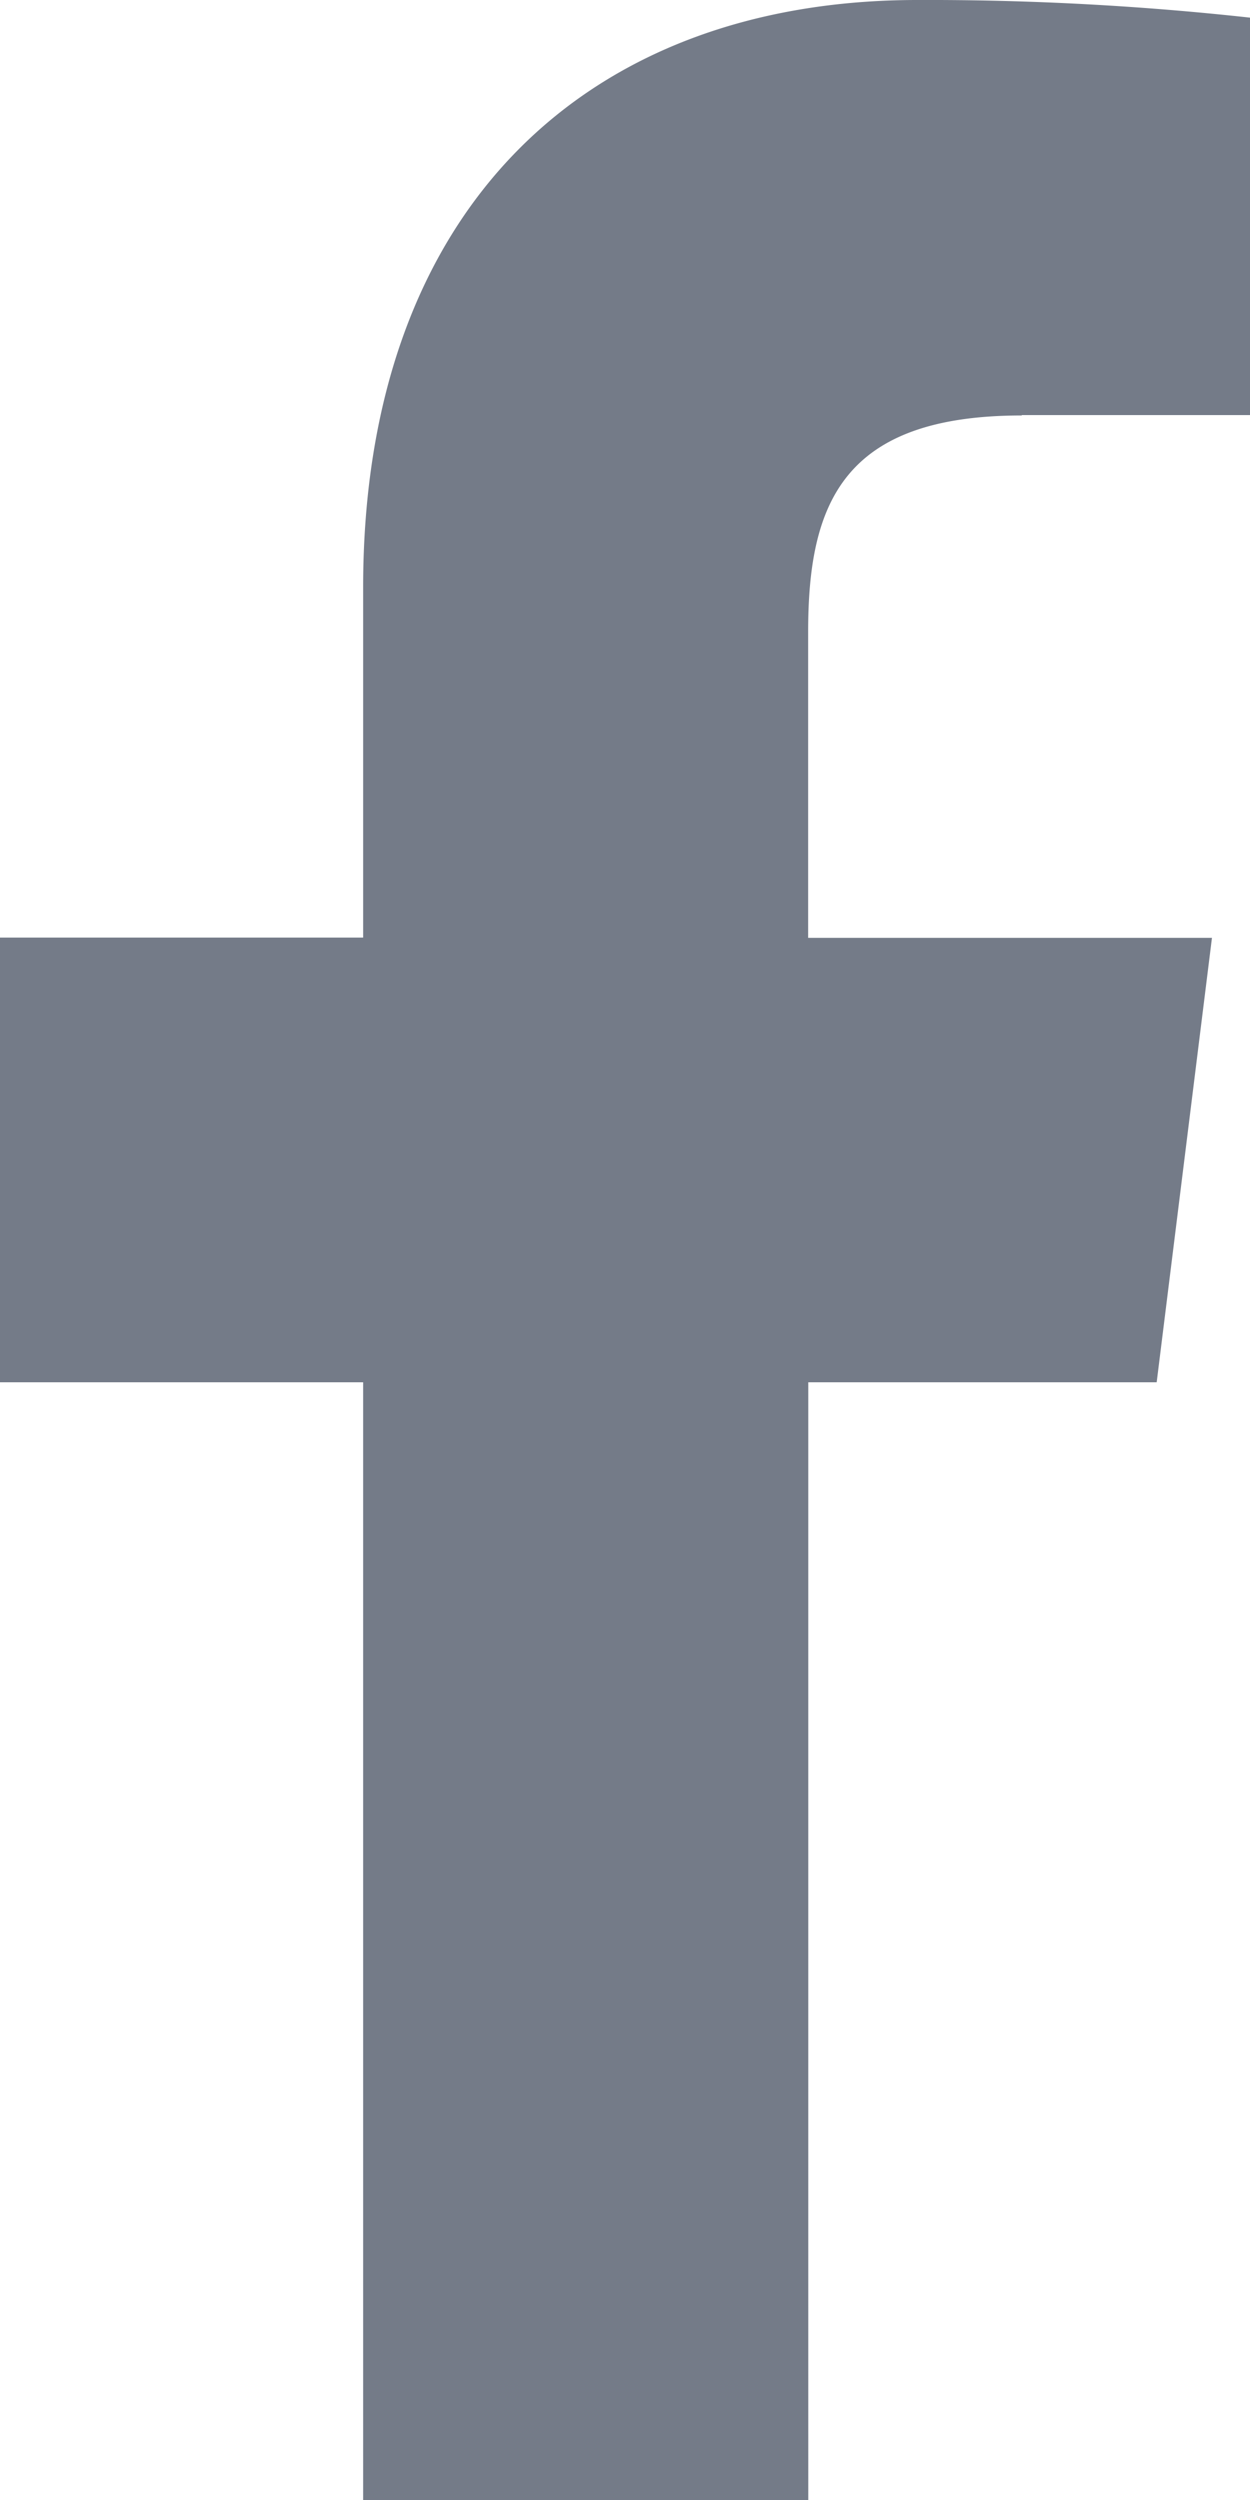 <svg xmlns="http://www.w3.org/2000/svg" width="9.497" height="18.992" viewBox="0 0 9.497 18.992"><path id="facebook" fill="#747B88" d="M13.95,3.153h1.734V.134A22.388,22.388,0,0,0,13.158,0c-2.5,0-4.212,1.572-4.212,4.462v2.66H6.187V10.5H8.946v8.494h3.382V10.5h2.647l.42-3.376H12.327V4.8c0-.976.264-1.644,1.623-1.644Z" transform="translate(-6.187)"/></svg>